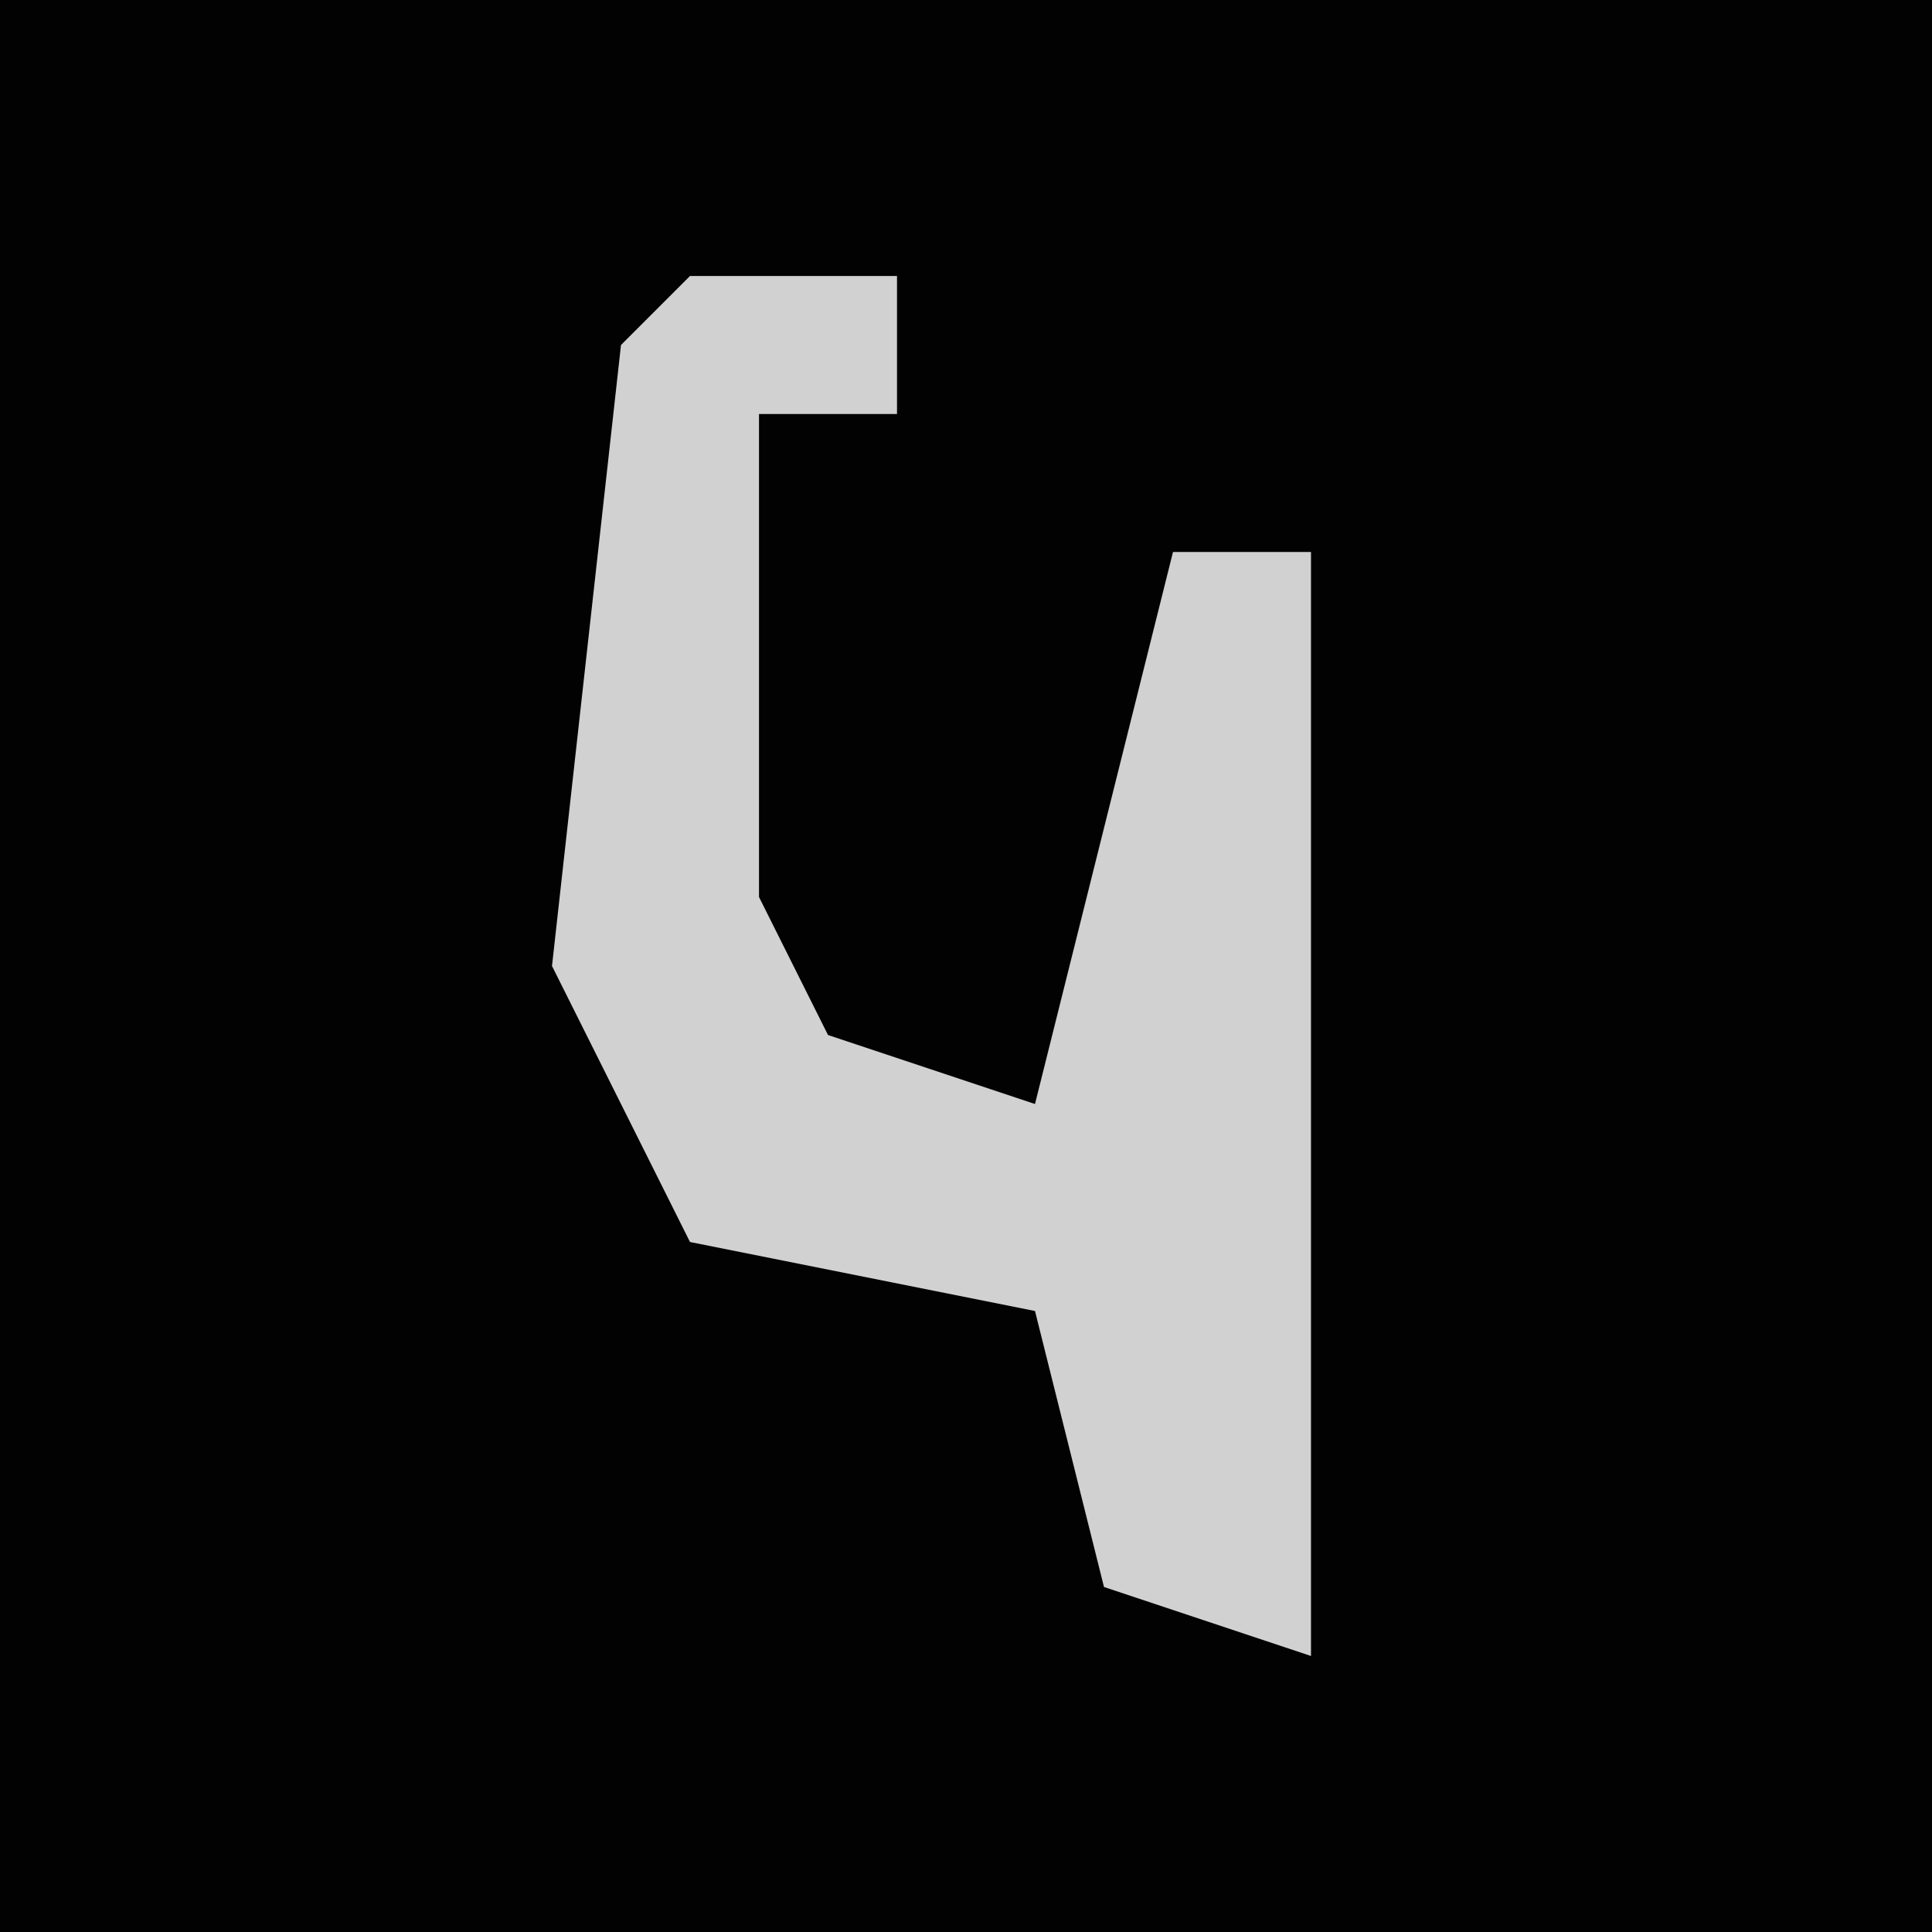 <?xml version="1.0" encoding="UTF-8"?>
<svg version="1.1" xmlns="http://www.w3.org/2000/svg" width="28" height="28">
<path d="M0,0 L28,0 L28,28 L0,28 Z " fill="#020202" transform="translate(0,0)"/>
<path d="M0,0 L3,0 L3,2 L1,2 L1,9 L2,11 L5,12 L7,4 L9,4 L9,17 L9,20 L6,19 L5,15 L0,14 L-2,10 L-1,1 Z " fill="#D1D1D1" transform="translate(10,4)"/>
</svg>
